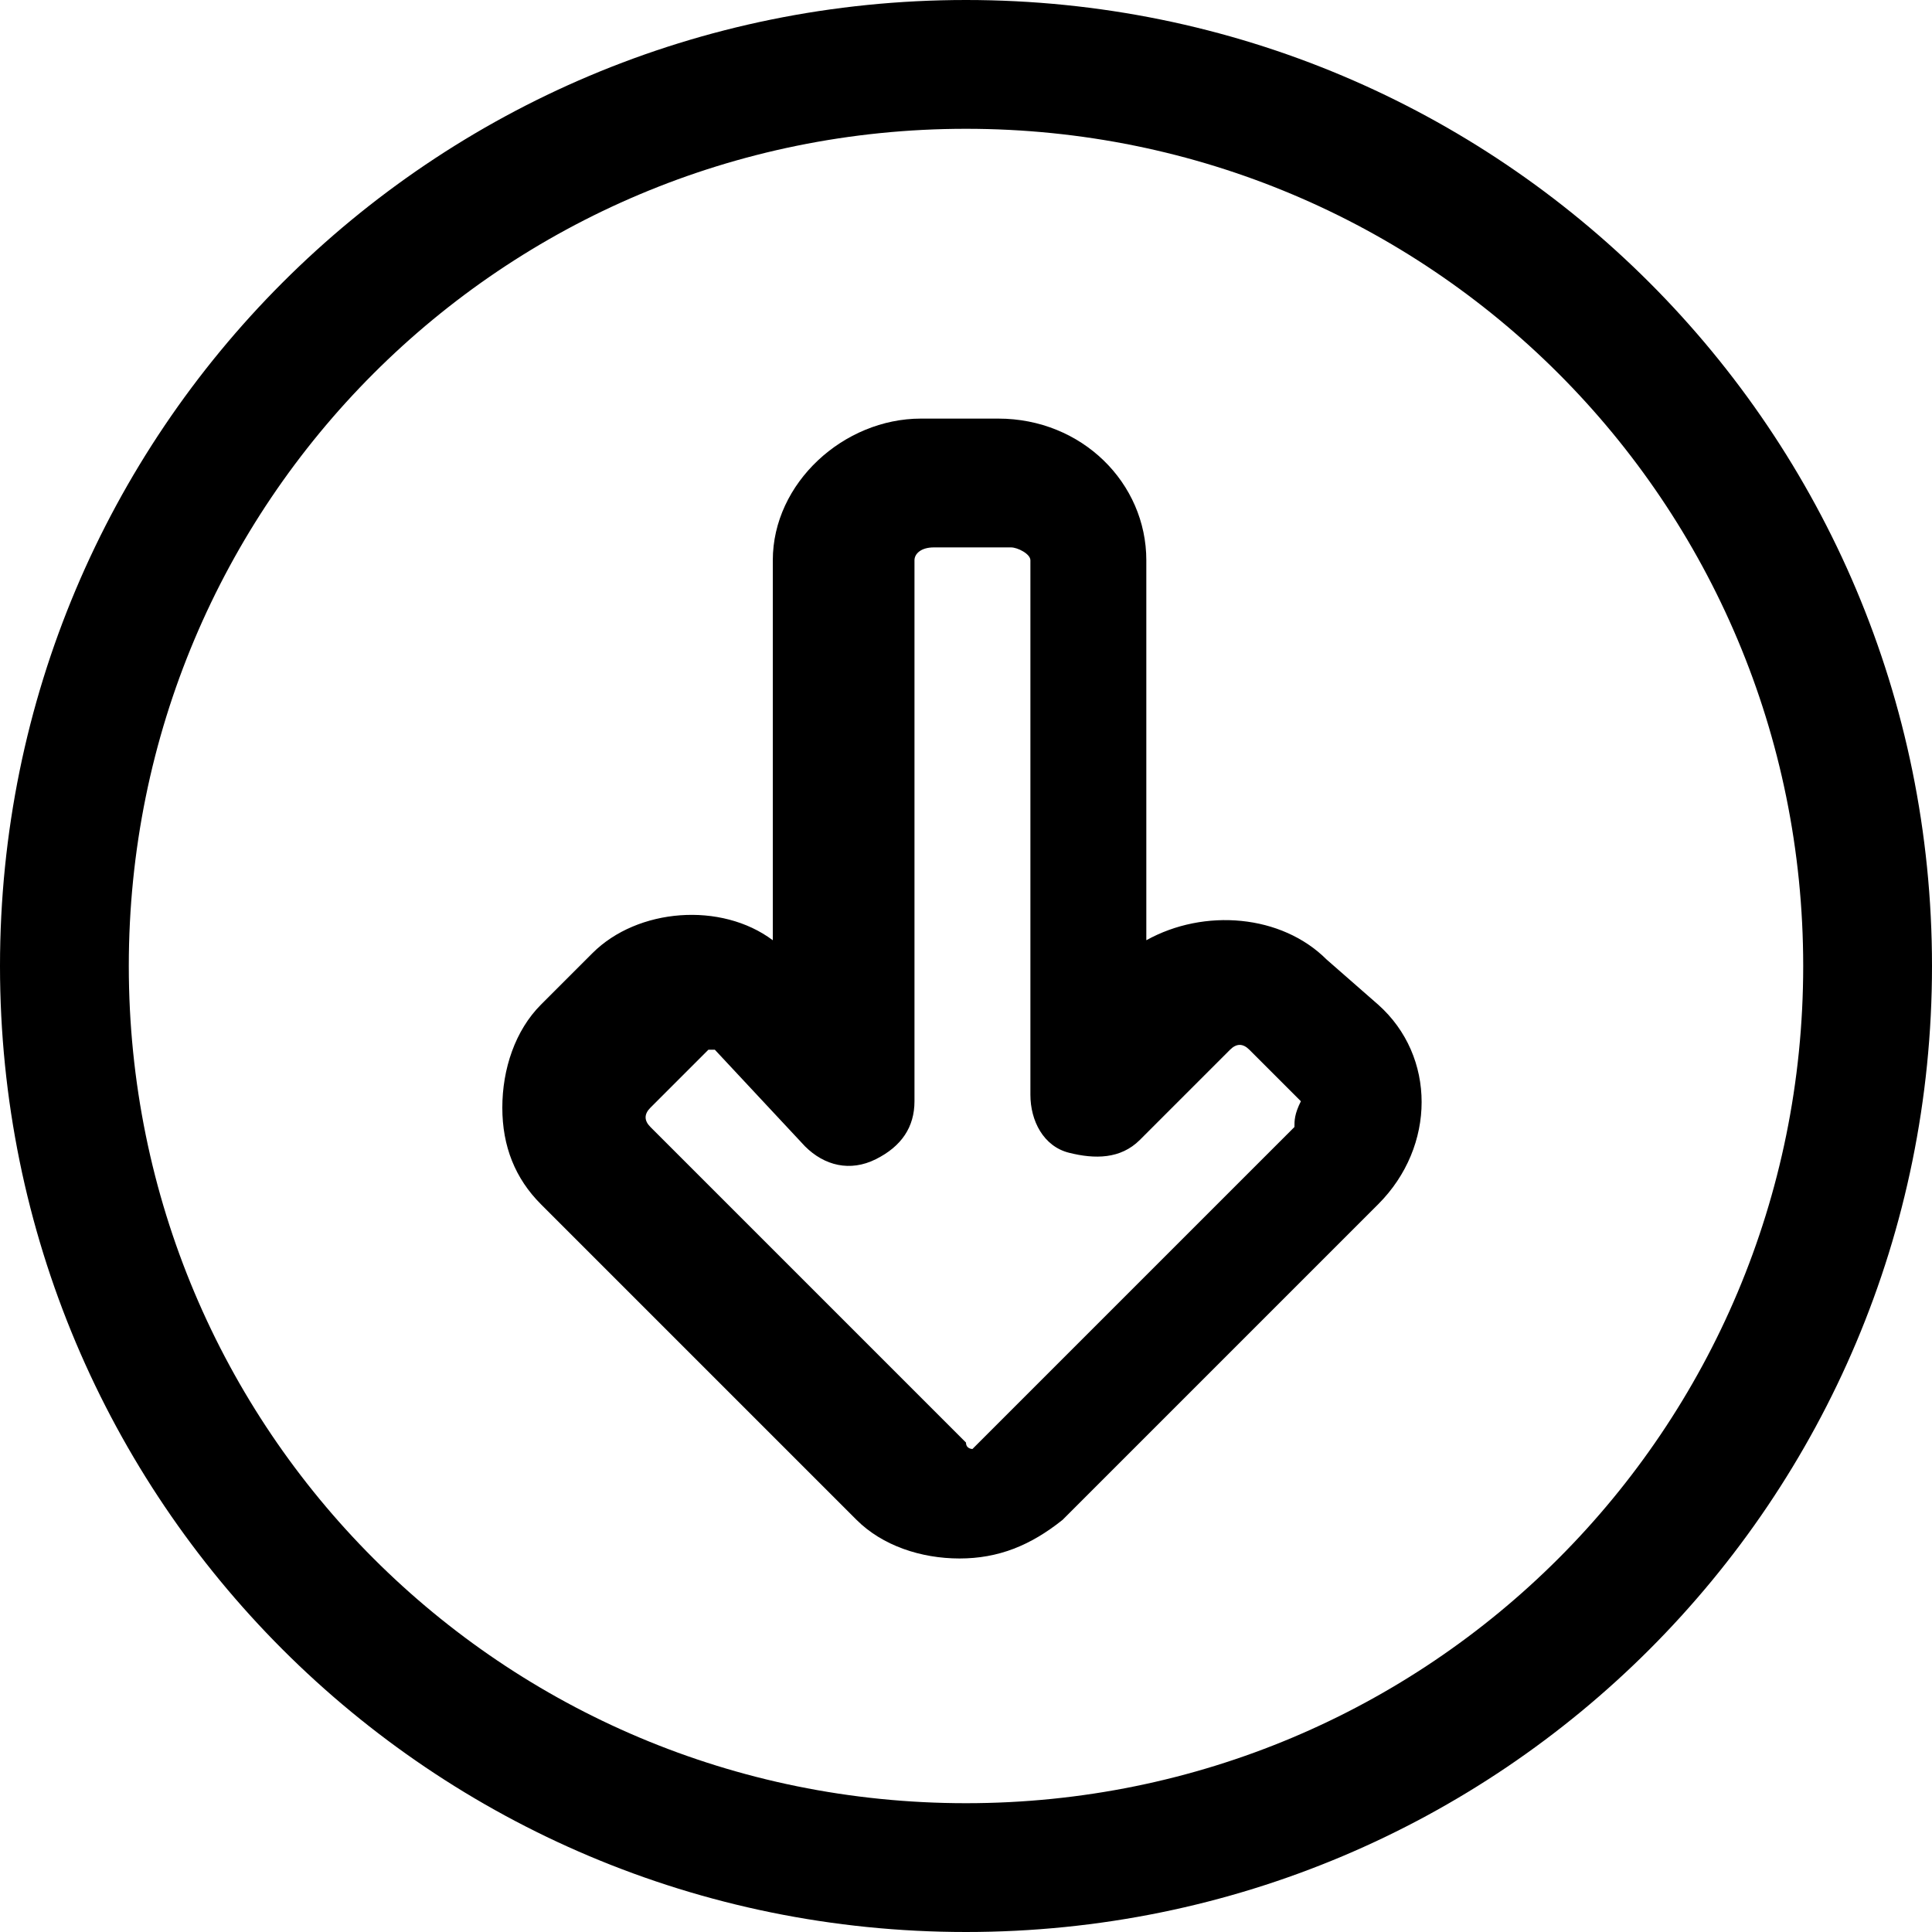 <?xml version="1.0" encoding="iso-8859-1"?>
<!-- Generator: Adobe Illustrator 19.0.0, SVG Export Plug-In . SVG Version: 6.00 Build 0)  -->
<svg version="1.1" id="Layer_1" xmlns="http://www.w3.org/2000/svg" xmlns:xlink="http://www.w3.org/1999/xlink" x="0px" y="0px"
	 viewBox="0 0 512 512" style="enable-background:new 0 0 512 512;" xml:space="preserve">
<g>
	<g>
		<path d="M365.226,266.24l-13.652-11.947c-11.947-11.947-32.426-13.653-47.787-5.12V148.48c0-20.48-17.067-37.547-39.253-37.547
			h-20.48c-20.48,0-39.254,17.067-39.254,37.547v100.694c-13.653-10.24-35.84-8.534-47.787,3.413L143.36,266.24
			c-6.827,6.827-10.24,17.067-10.24,27.307c0,10.24,3.413,18.774,10.24,25.6l83.626,83.626c6.827,6.827,17.067,10.24,27.307,10.24
			s18.774-3.413,27.307-10.24l83.626-83.626C380.585,303.788,380.585,279.894,365.226,266.24z M343.04,298.667l-83.627,83.626
			L257.706,384c0,0-1.707,0-1.707-1.707l-83.626-83.626c-1.707-1.707-1.707-3.413,0-5.12l13.653-13.653l1.707-1.707h1.707
			l23.893,25.6c5.12,5.12,11.946,6.827,18.774,3.413c6.827-3.413,10.24-8.534,10.24-15.36v-143.36c0-1.707,1.707-3.413,5.12-3.413
			h20.48c1.707,0,5.12,1.707,5.12,3.413v141.654c0,6.827,3.413,13.653,10.24,15.36s13.653,1.707,18.774-3.413l23.893-23.893
			c1.707-1.707,3.413-1.707,5.12,0l13.653,13.653C343.04,295.253,343.04,296.96,343.04,298.667z"/>
	</g>
</g>
<g>
	<g>
		<path d="M256,0C114.346,0,0,114.346,0,256s114.346,256,256,256s256-114.347,256-256S397.653,0,256,0z M256,477.867
			C133.12,477.867,34.133,378.88,34.133,256S133.12,34.133,256,34.133S477.867,133.12,477.867,256S378.88,477.867,256,477.867z"/>
	</g>
</g>
<g>
</g>
<g>
</g>
<g>
</g>
<g>
</g>
<g>
</g>
<g>
</g>
<g>
</g>
<g>
</g>
<g>
</g>
<g>
</g>
<g>
</g>
<g>
</g>
<g>
</g>
<g>
</g>
<g>
</g>
</svg>
